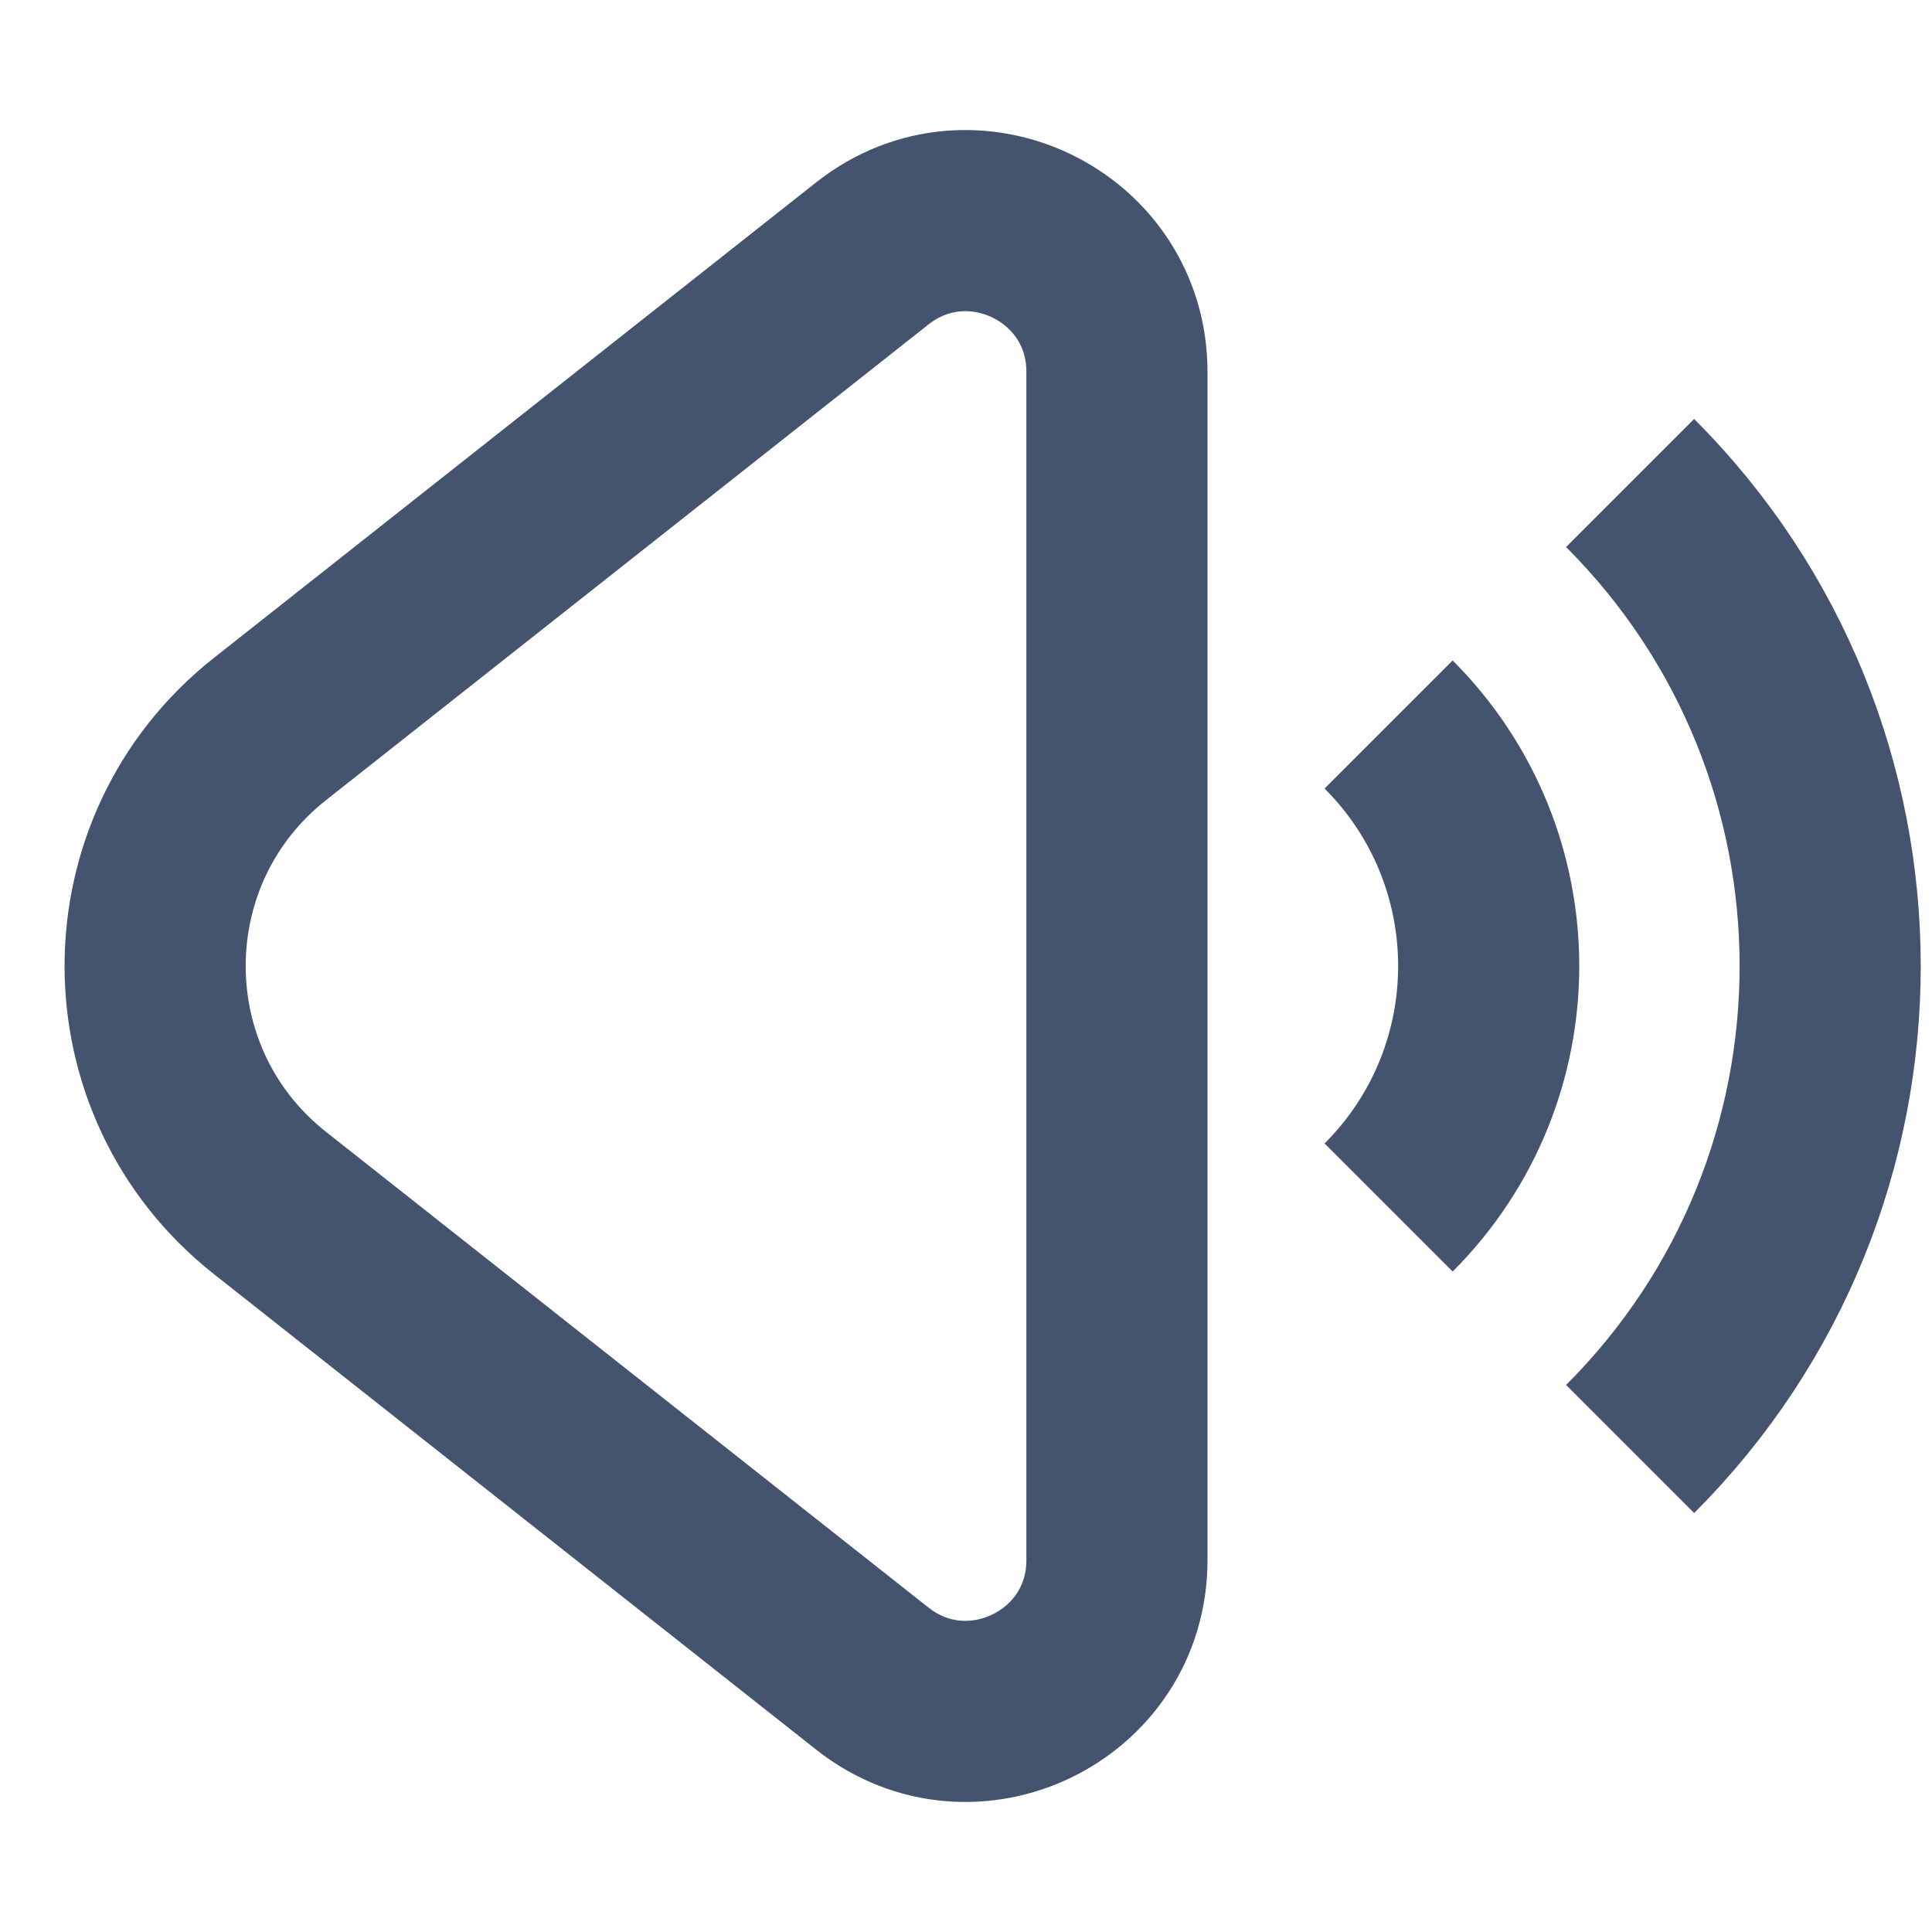<svg width="16" height="16" viewBox="0 0 16 16" fill="none" xmlns="http://www.w3.org/2000/svg">
<path d="M11.5 6C12.605 7.105 12.605 8.895 11.5 10M13.5 4C15.709 6.209 15.709 9.791 13.5 12M2.235 9.962L7.225 13.902C8.045 14.549 9.25 13.965 9.25 12.921V3.079C9.25 2.035 8.045 1.451 7.225 2.098L2.235 6.038C0.968 7.039 0.968 8.961 2.235 9.962Z" stroke="#44546F" stroke-width="1.5" stroke-linejoin="round"/>
</svg>
